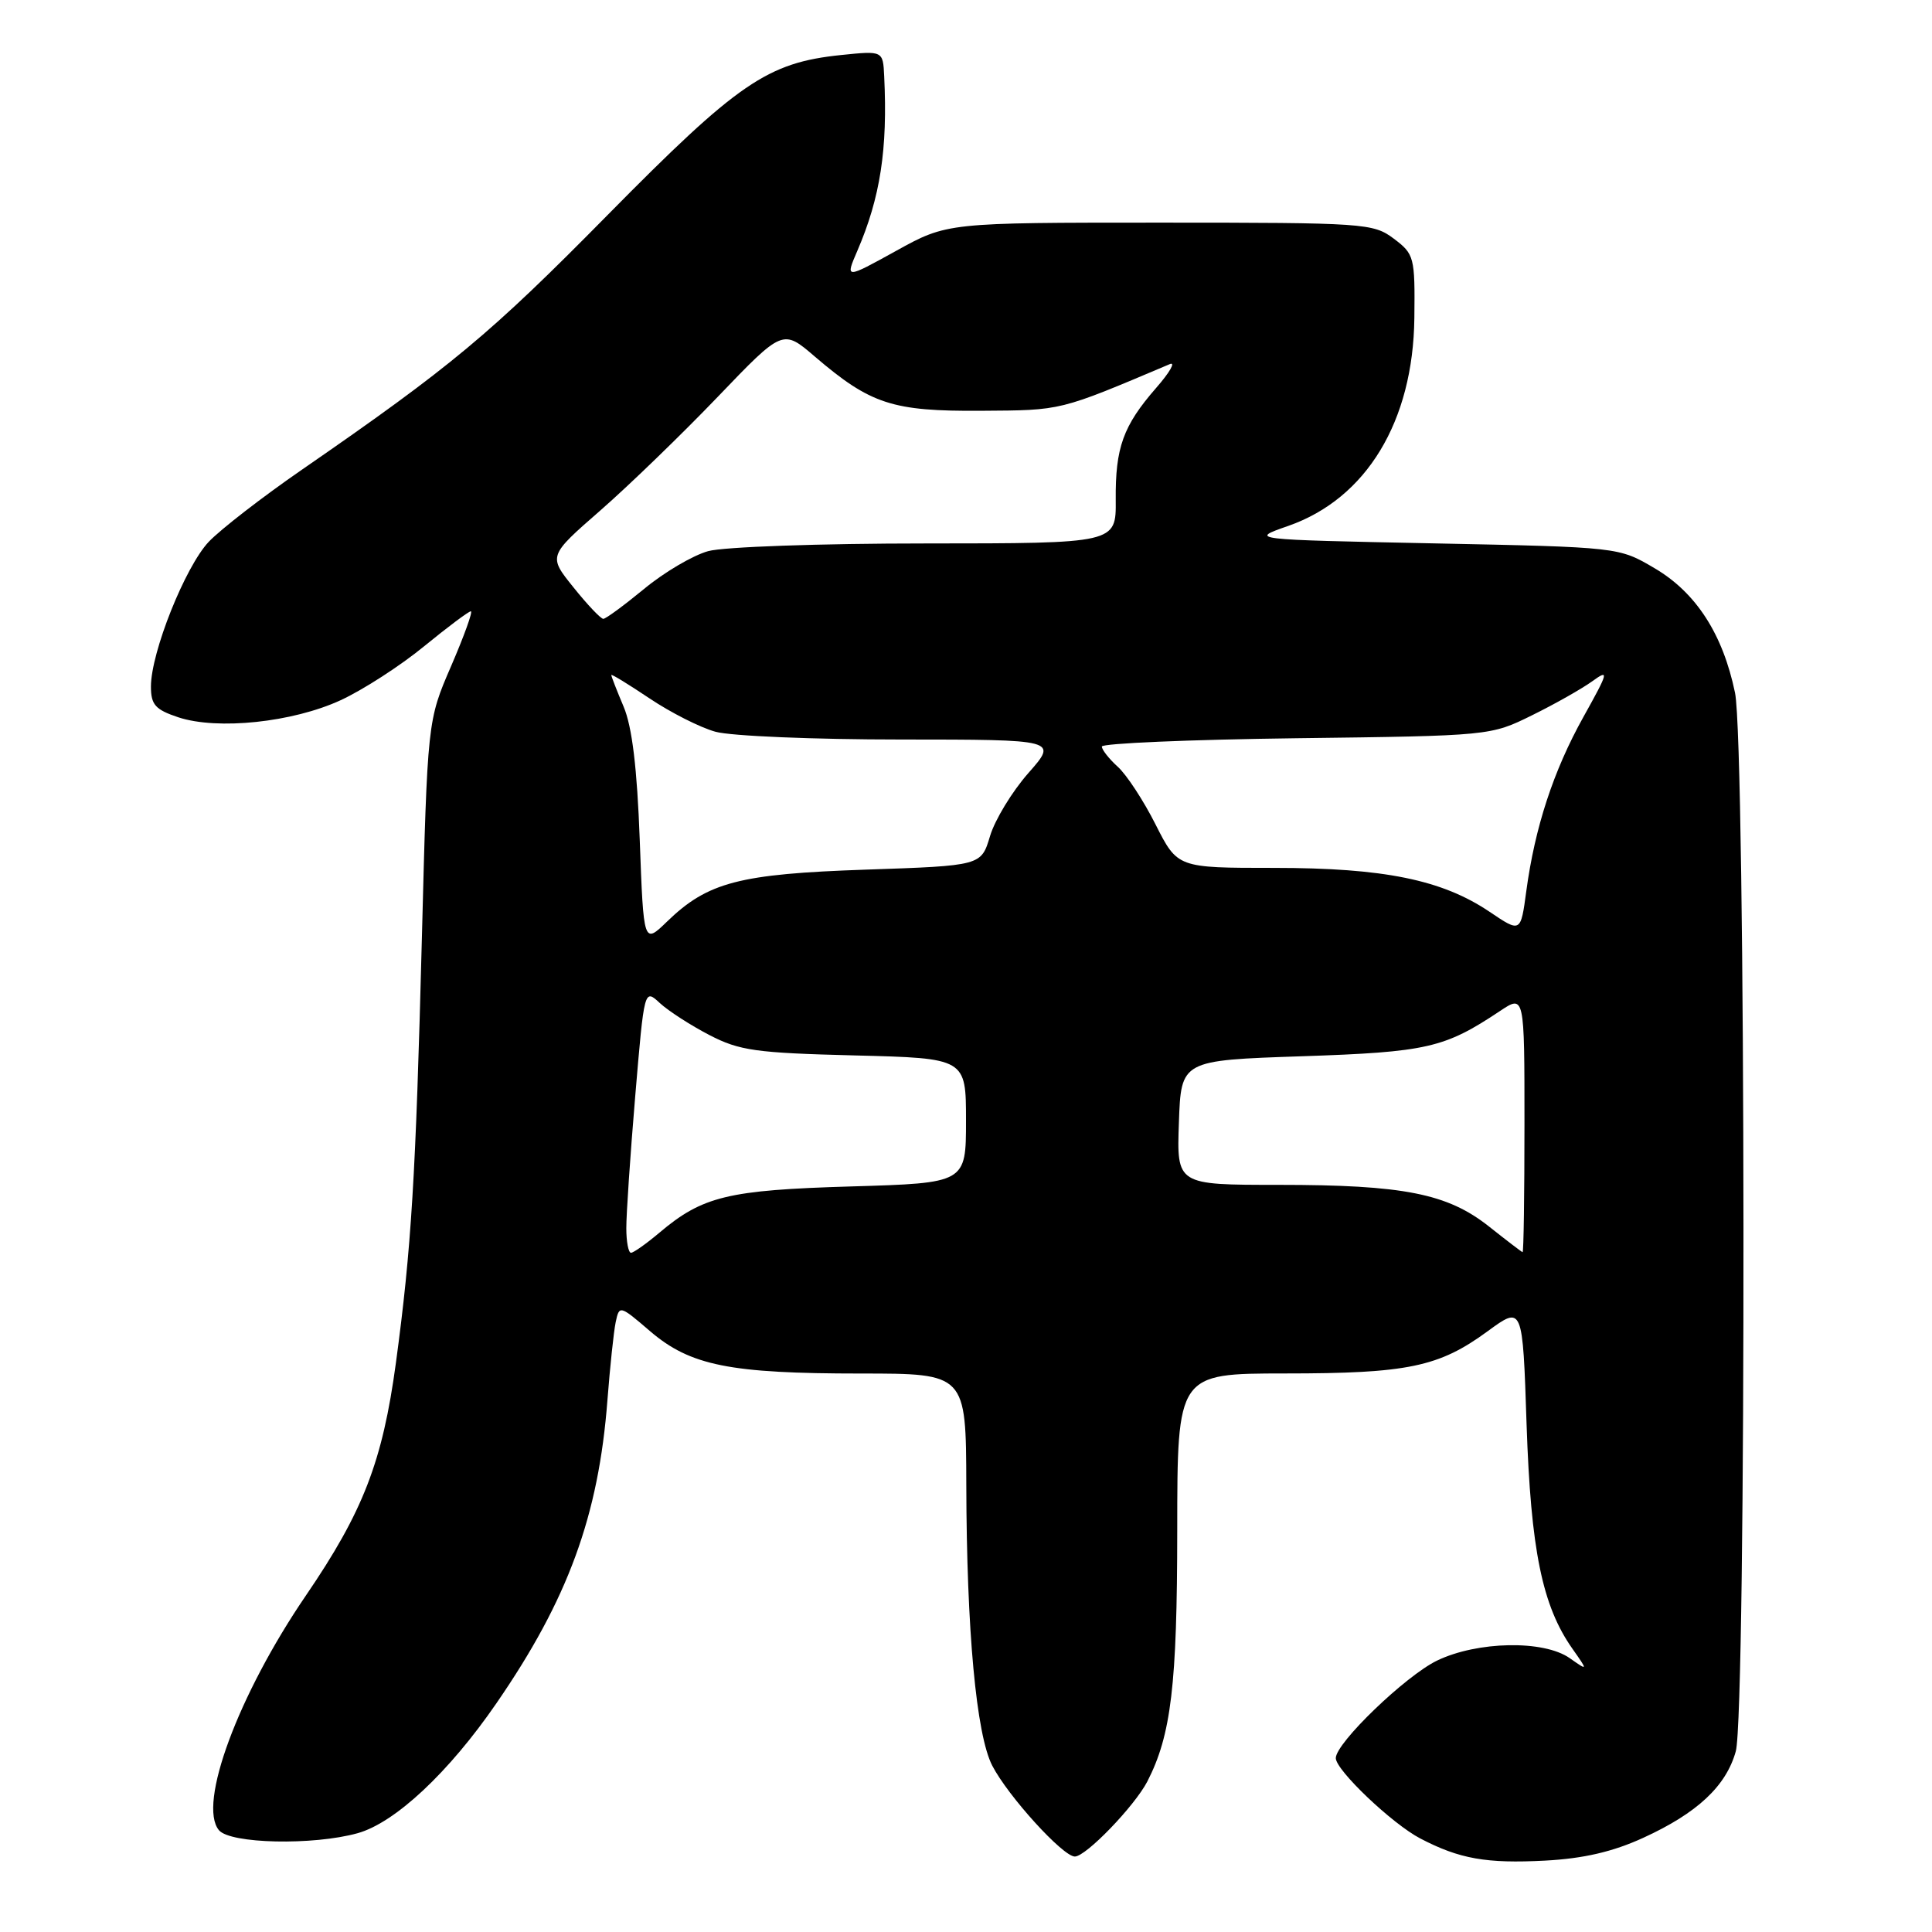 <?xml version="1.0" encoding="UTF-8" standalone="no"?>
<!DOCTYPE svg PUBLIC "-//W3C//DTD SVG 1.1//EN" "http://www.w3.org/Graphics/SVG/1.1/DTD/svg11.dtd" >
<svg xmlns="http://www.w3.org/2000/svg" xmlns:xlink="http://www.w3.org/1999/xlink" version="1.1" viewBox="0 0 256 256">
 <g >
 <path fill="currentColor"
d=" M 217.74 243.52 C 224.89 240.25 228.72 236.67 230.00 232.06 C 231.42 226.94 231.33 98.70 229.90 91.80 C 228.29 84.02 224.73 78.51 219.22 75.28 C 214.50 72.50 214.50 72.50 190.00 72.00 C 165.50 71.50 165.50 71.50 170.69 69.69 C 181.06 66.07 187.26 55.84 187.41 42.12 C 187.50 34.05 187.40 33.67 184.68 31.62 C 181.96 29.58 180.84 29.50 153.68 29.50 C 125.50 29.50 125.50 29.50 118.74 33.24 C 111.99 36.97 111.99 36.97 113.60 33.24 C 116.65 26.16 117.63 19.78 117.16 10.11 C 117.00 6.72 117.00 6.72 111.46 7.29 C 101.67 8.30 97.81 10.95 80.50 28.50 C 64.94 44.29 59.81 48.56 40.00 62.24 C 34.77 65.85 29.22 70.15 27.66 71.79 C 24.54 75.09 20.00 86.45 20.00 90.97 C 20.00 93.39 20.58 94.03 23.64 95.05 C 28.84 96.76 38.77 95.72 45.14 92.78 C 48.09 91.42 53.06 88.21 56.18 85.65 C 59.31 83.09 62.10 81.00 62.39 81.00 C 62.68 81.00 61.50 84.26 59.78 88.25 C 56.64 95.50 56.64 95.50 55.90 124.37 C 55.09 155.98 54.51 165.40 52.46 180.59 C 50.69 193.66 48.12 200.30 40.53 211.42 C 31.56 224.56 26.17 239.10 29.01 242.51 C 30.50 244.31 41.48 244.55 47.38 242.91 C 52.34 241.53 59.46 234.88 65.78 225.69 C 75.26 211.94 79.32 200.85 80.49 185.50 C 80.83 181.10 81.32 176.46 81.58 175.20 C 82.06 172.93 82.12 172.94 86.14 176.39 C 91.47 180.95 96.70 182.00 114.05 182.00 C 128.00 182.00 128.00 182.00 128.04 196.75 C 128.08 216.04 129.36 229.86 131.48 233.96 C 133.57 238.00 140.84 246.00 142.42 246.00 C 143.90 246.00 150.34 239.31 152.03 236.05 C 155.19 229.89 155.98 223.29 155.99 202.75 C 156.00 182.00 156.00 182.00 170.25 181.99 C 186.54 181.99 190.66 181.13 197.13 176.39 C 201.76 173.00 201.76 173.00 202.28 188.75 C 202.84 205.37 204.35 212.78 208.35 218.46 C 210.43 221.42 210.43 221.42 207.99 219.71 C 204.54 217.29 195.76 217.46 190.41 220.04 C 186.23 222.07 177.00 230.95 177.00 232.96 C 177.00 234.56 184.49 241.68 188.20 243.61 C 193.39 246.32 196.96 246.95 204.74 246.54 C 209.81 246.27 213.71 245.37 217.74 243.52 Z  M 82.99 162.75 C 82.98 160.96 83.51 153.09 84.17 145.25 C 85.37 131.00 85.37 131.00 87.43 132.91 C 88.57 133.96 91.53 135.87 94.00 137.15 C 97.99 139.22 100.17 139.52 113.25 139.85 C 128.00 140.22 128.00 140.22 128.00 148.49 C 128.00 156.76 128.00 156.76 112.75 157.21 C 96.45 157.69 93.10 158.50 87.36 163.35 C 85.63 164.81 83.94 166.00 83.61 166.00 C 83.27 166.00 82.99 164.54 82.99 162.75 Z  M 197.29 162.51 C 191.78 158.15 185.98 157.00 169.41 157.00 C 155.92 157.00 155.92 157.00 156.21 148.75 C 156.50 140.50 156.50 140.50 172.50 139.96 C 189.10 139.40 191.38 138.88 198.75 133.97 C 202.00 131.80 202.00 131.80 202.00 148.90 C 202.00 158.31 201.89 165.97 201.75 165.92 C 201.61 165.88 199.61 164.35 197.29 162.51 Z  M 84.77 111.31 C 84.42 101.77 83.76 96.30 82.63 93.63 C 81.73 91.50 81.00 89.62 81.00 89.45 C 81.00 89.27 83.27 90.67 86.05 92.53 C 88.83 94.40 92.77 96.40 94.80 96.96 C 96.84 97.53 107.88 97.99 119.33 97.99 C 140.17 98.00 140.17 98.00 136.26 102.44 C 134.11 104.88 131.82 108.64 131.18 110.80 C 130.01 114.71 130.01 114.71 114.75 115.23 C 97.96 115.80 93.78 116.89 88.39 122.11 C 85.28 125.12 85.28 125.12 84.77 111.31 Z  M 197.38 120.82 C 191.08 116.57 183.36 115.00 168.80 115.00 C 156.03 115.00 156.03 115.00 153.12 109.25 C 151.53 106.09 149.27 102.64 148.11 101.60 C 146.95 100.55 146.00 99.34 146.00 98.92 C 146.00 98.50 157.59 98.00 171.75 97.82 C 197.45 97.50 197.51 97.49 203.00 94.78 C 206.03 93.29 209.61 91.26 210.97 90.28 C 213.25 88.63 213.16 88.99 209.81 95.00 C 205.83 102.14 203.38 109.64 202.24 118.09 C 201.50 123.60 201.50 123.60 197.38 120.82 Z  M 75.99 77.83 C 72.64 73.67 72.64 73.67 79.57 67.62 C 83.38 64.29 90.37 57.52 95.11 52.58 C 103.72 43.60 103.72 43.60 107.96 47.24 C 115.36 53.57 118.24 54.51 130.00 54.43 C 140.78 54.36 140.25 54.49 155.00 48.25 C 155.82 47.90 155.01 49.33 153.18 51.42 C 148.82 56.42 147.78 59.32 147.84 66.25 C 147.89 72.00 147.89 72.00 122.69 72.01 C 108.66 72.01 95.87 72.46 93.83 73.03 C 91.81 73.59 87.99 75.84 85.35 78.03 C 82.70 80.21 80.27 82.00 79.94 82.00 C 79.61 82.00 77.83 80.13 75.99 77.83 Z "/>
</g>
</svg>